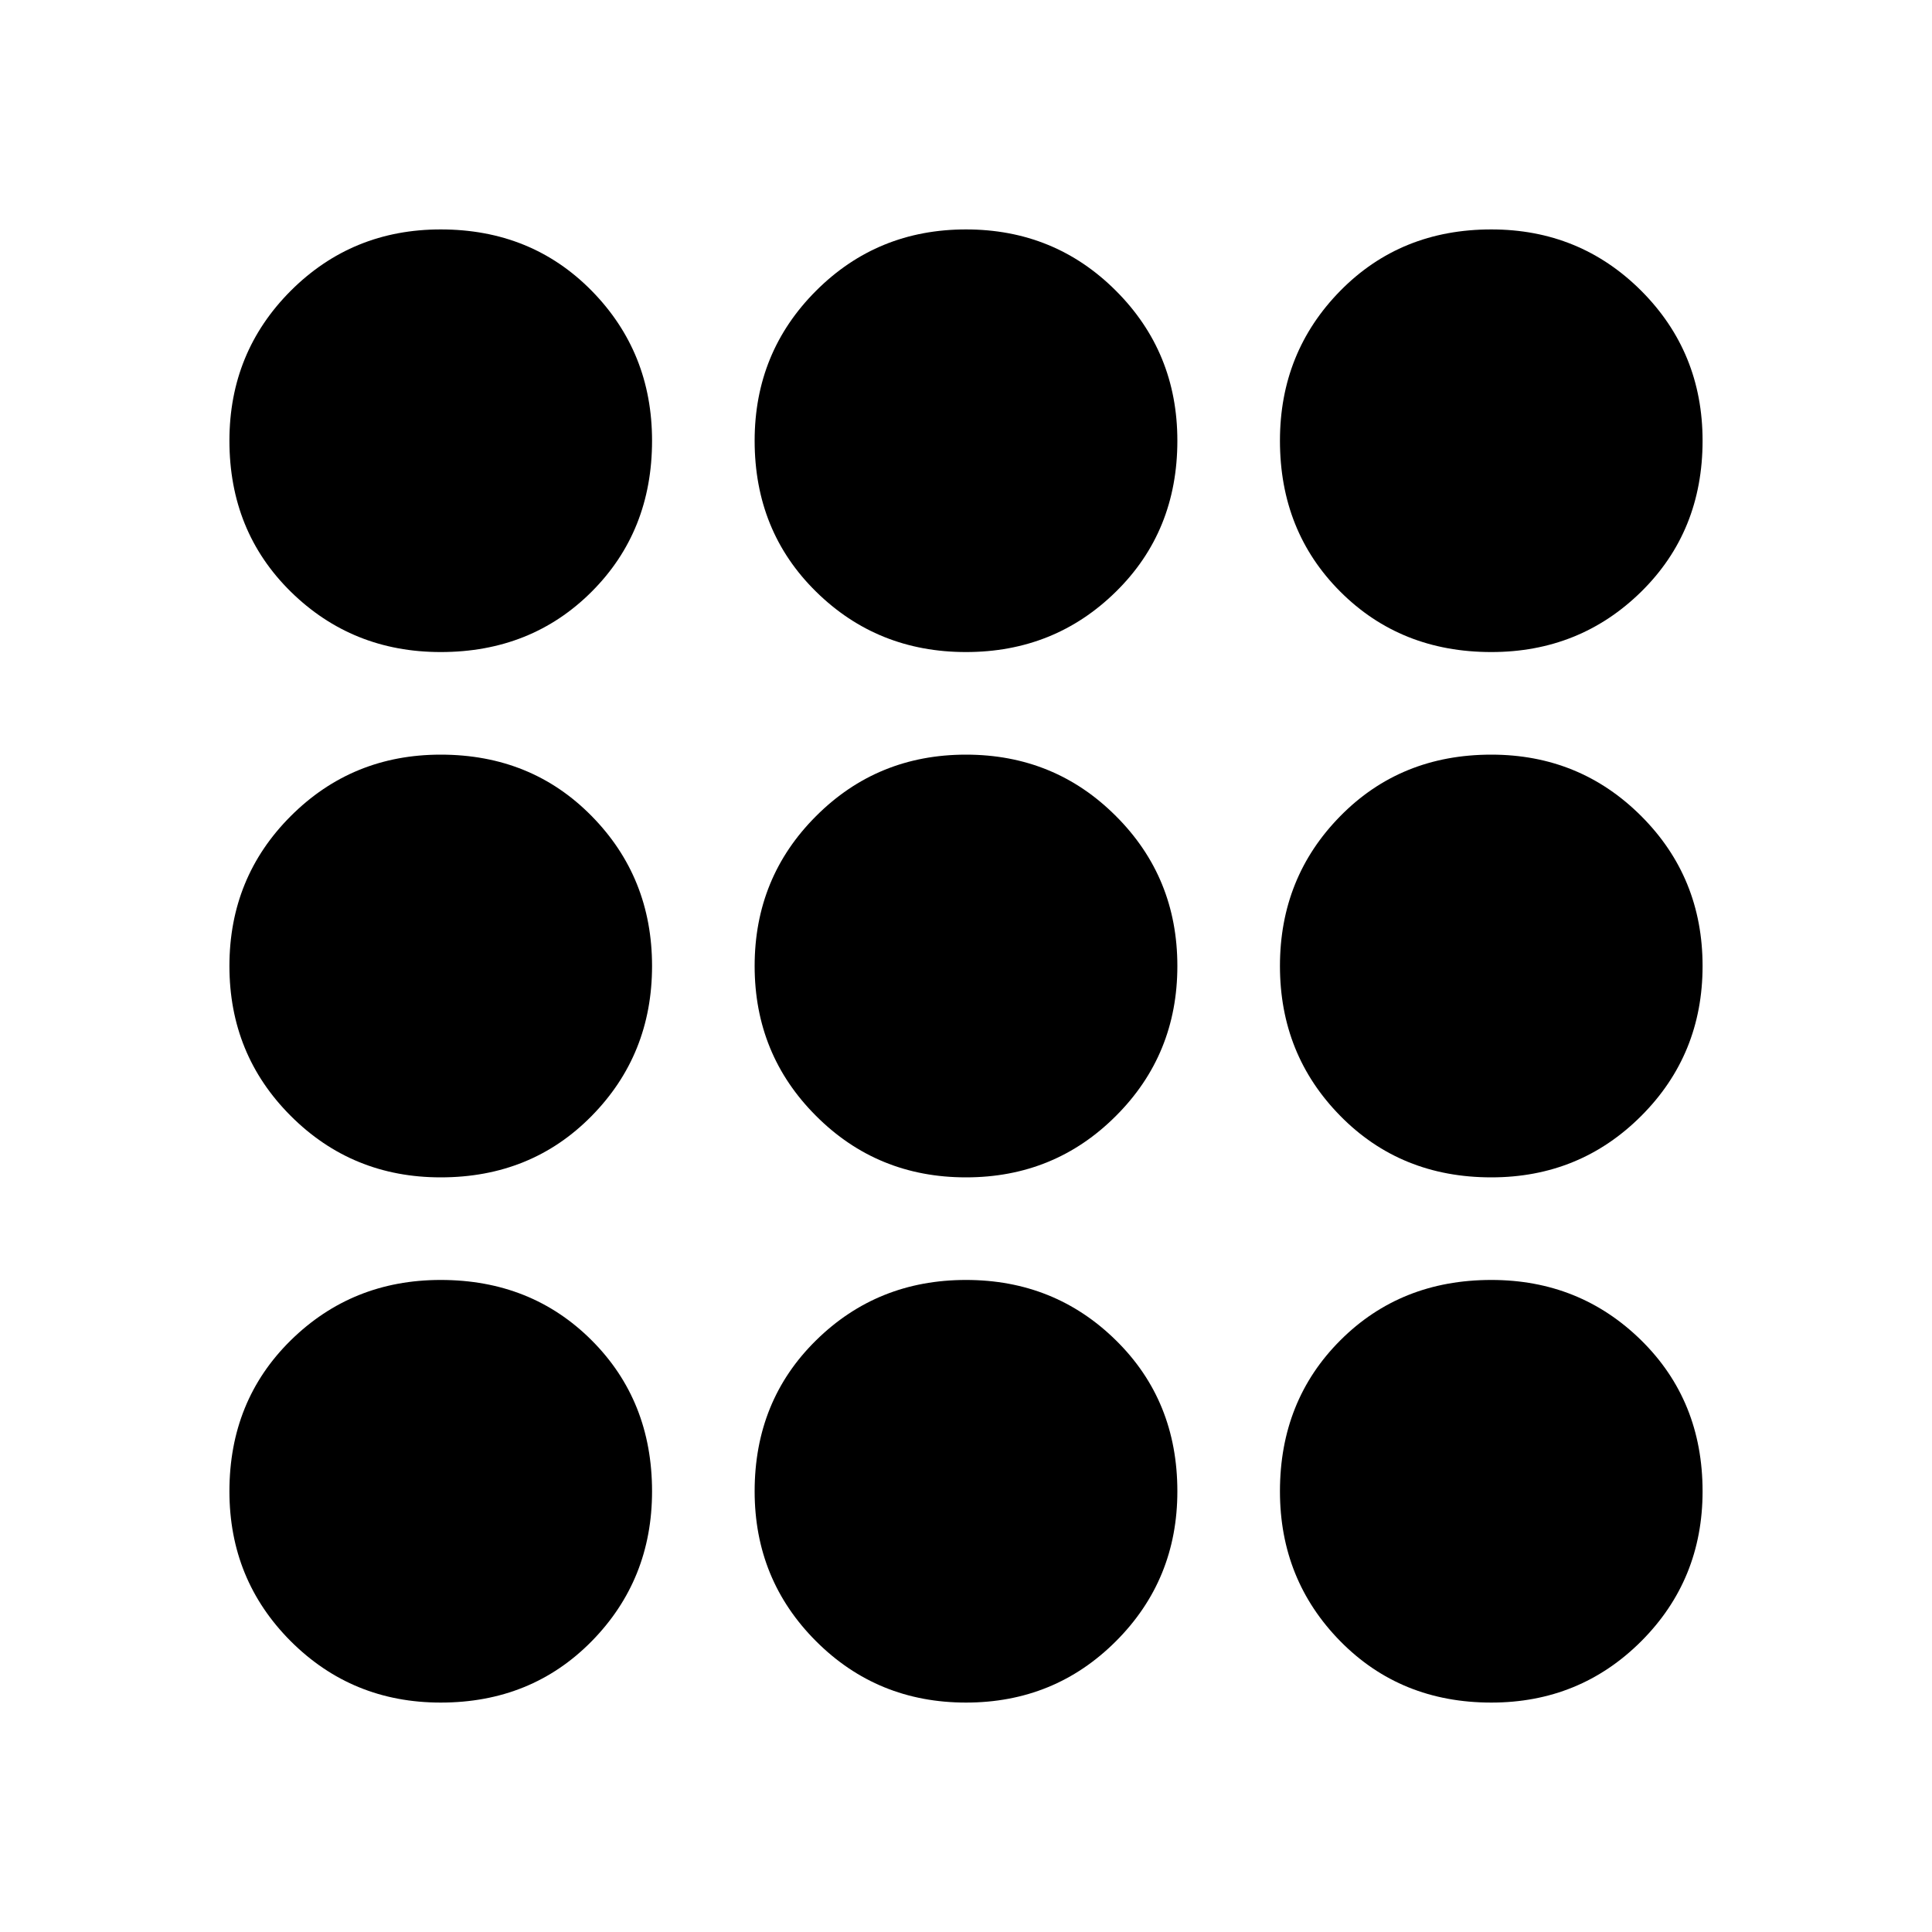 <svg xmlns="http://www.w3.org/2000/svg" height="20" width="20"><path d="M4.562 6.75Q3.646 6.75 3.01 6.125Q2.375 5.5 2.375 4.562Q2.375 3.646 3.01 3.01Q3.646 2.375 4.562 2.375Q5.5 2.375 6.125 3.01Q6.75 3.646 6.75 4.562Q6.75 5.5 6.125 6.125Q5.5 6.75 4.562 6.75ZM10 17.625Q9.083 17.625 8.448 16.99Q7.812 16.354 7.812 15.438Q7.812 14.5 8.448 13.875Q9.083 13.25 10 13.25Q10.917 13.25 11.552 13.875Q12.188 14.5 12.188 15.438Q12.188 16.354 11.552 16.99Q10.917 17.625 10 17.625ZM4.562 17.625Q3.646 17.625 3.01 16.99Q2.375 16.354 2.375 15.438Q2.375 14.5 3.01 13.875Q3.646 13.25 4.562 13.25Q5.5 13.25 6.125 13.875Q6.75 14.5 6.75 15.438Q6.75 16.354 6.125 16.99Q5.5 17.625 4.562 17.625ZM4.562 12.188Q3.646 12.188 3.01 11.552Q2.375 10.917 2.375 10Q2.375 9.083 3.01 8.448Q3.646 7.812 4.562 7.812Q5.5 7.812 6.125 8.448Q6.75 9.083 6.75 10Q6.75 10.917 6.125 11.552Q5.5 12.188 4.562 12.188ZM10 12.188Q9.083 12.188 8.448 11.552Q7.812 10.917 7.812 10Q7.812 9.083 8.448 8.448Q9.083 7.812 10 7.812Q10.917 7.812 11.552 8.448Q12.188 9.083 12.188 10Q12.188 10.917 11.552 11.552Q10.917 12.188 10 12.188ZM15.438 6.75Q14.5 6.75 13.875 6.125Q13.25 5.5 13.25 4.562Q13.25 3.646 13.875 3.01Q14.5 2.375 15.438 2.375Q16.354 2.375 16.99 3.01Q17.625 3.646 17.625 4.562Q17.625 5.5 16.99 6.125Q16.354 6.75 15.438 6.75ZM10 6.75Q9.083 6.75 8.448 6.125Q7.812 5.5 7.812 4.562Q7.812 3.646 8.448 3.01Q9.083 2.375 10 2.375Q10.917 2.375 11.552 3.01Q12.188 3.646 12.188 4.562Q12.188 5.5 11.552 6.125Q10.917 6.75 10 6.75ZM15.438 12.188Q14.5 12.188 13.875 11.552Q13.25 10.917 13.25 10Q13.25 9.083 13.875 8.448Q14.5 7.812 15.438 7.812Q16.354 7.812 16.99 8.448Q17.625 9.083 17.625 10Q17.625 10.917 16.99 11.552Q16.354 12.188 15.438 12.188ZM15.438 17.625Q14.5 17.625 13.875 16.99Q13.25 16.354 13.25 15.438Q13.25 14.5 13.875 13.875Q14.5 13.25 15.438 13.25Q16.354 13.25 16.99 13.875Q17.625 14.5 17.625 15.438Q17.625 16.354 16.99 16.99Q16.354 17.625 15.438 17.625Z"/></svg>